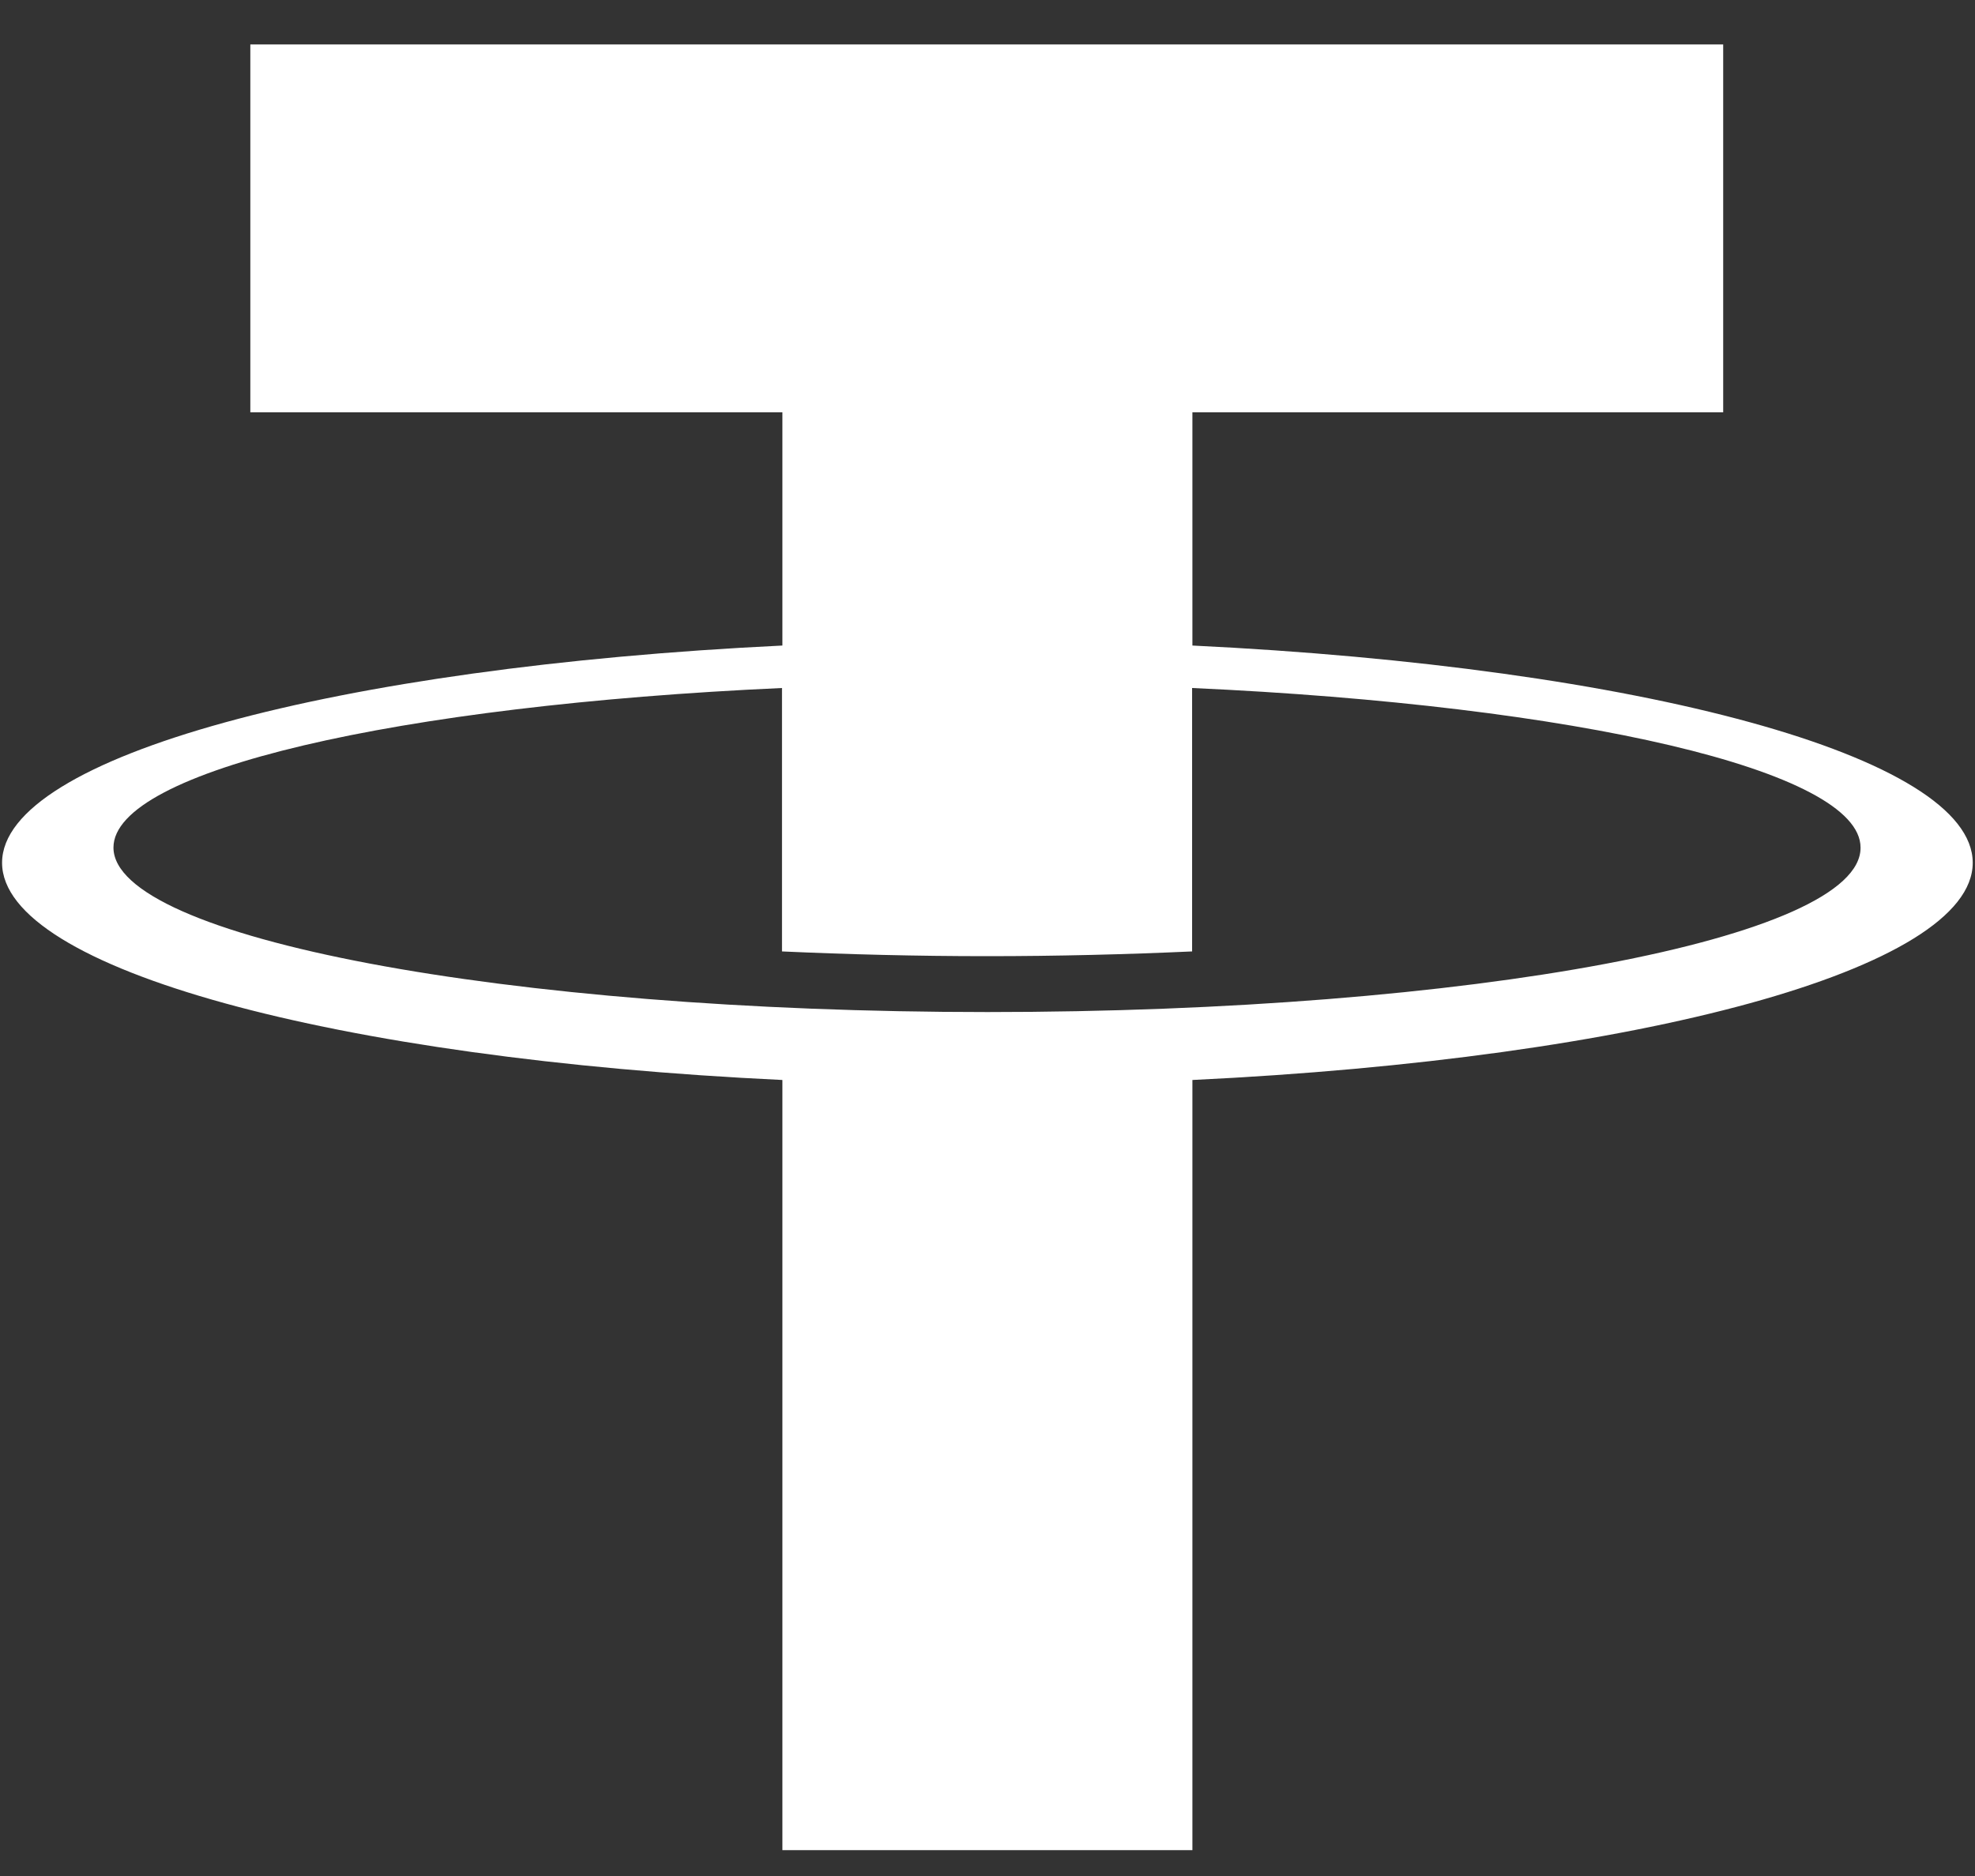 <svg width="20" height="19" viewBox="0 0 20 19" fill="none" xmlns="http://www.w3.org/2000/svg">
<rect x="0" y="0" width="20" height="19" fill="#333333" stroke="none"/>
<path d="M12.075 6.538V4.176H17.45V0.45H2.535V4.176H7.923V6.538C3.409 6.756 0.021 7.662 0.021 8.738C0.021 9.814 3.405 10.724 7.923 10.938V18.738H12.075V10.938C16.59 10.722 19.977 9.816 19.977 8.738C19.977 7.66 16.599 6.756 12.075 6.538ZM9.999 10.25C5.111 10.25 1.149 9.494 1.149 8.584C1.149 7.802 4.035 7.144 7.919 6.968V9.636C8.587 9.666 9.281 9.684 9.995 9.684C10.71 9.684 11.408 9.666 12.072 9.636V6.968C15.956 7.144 18.841 7.802 18.841 8.584C18.849 9.504 14.887 10.25 9.999 10.25Z" fill="white"/>
</svg>
